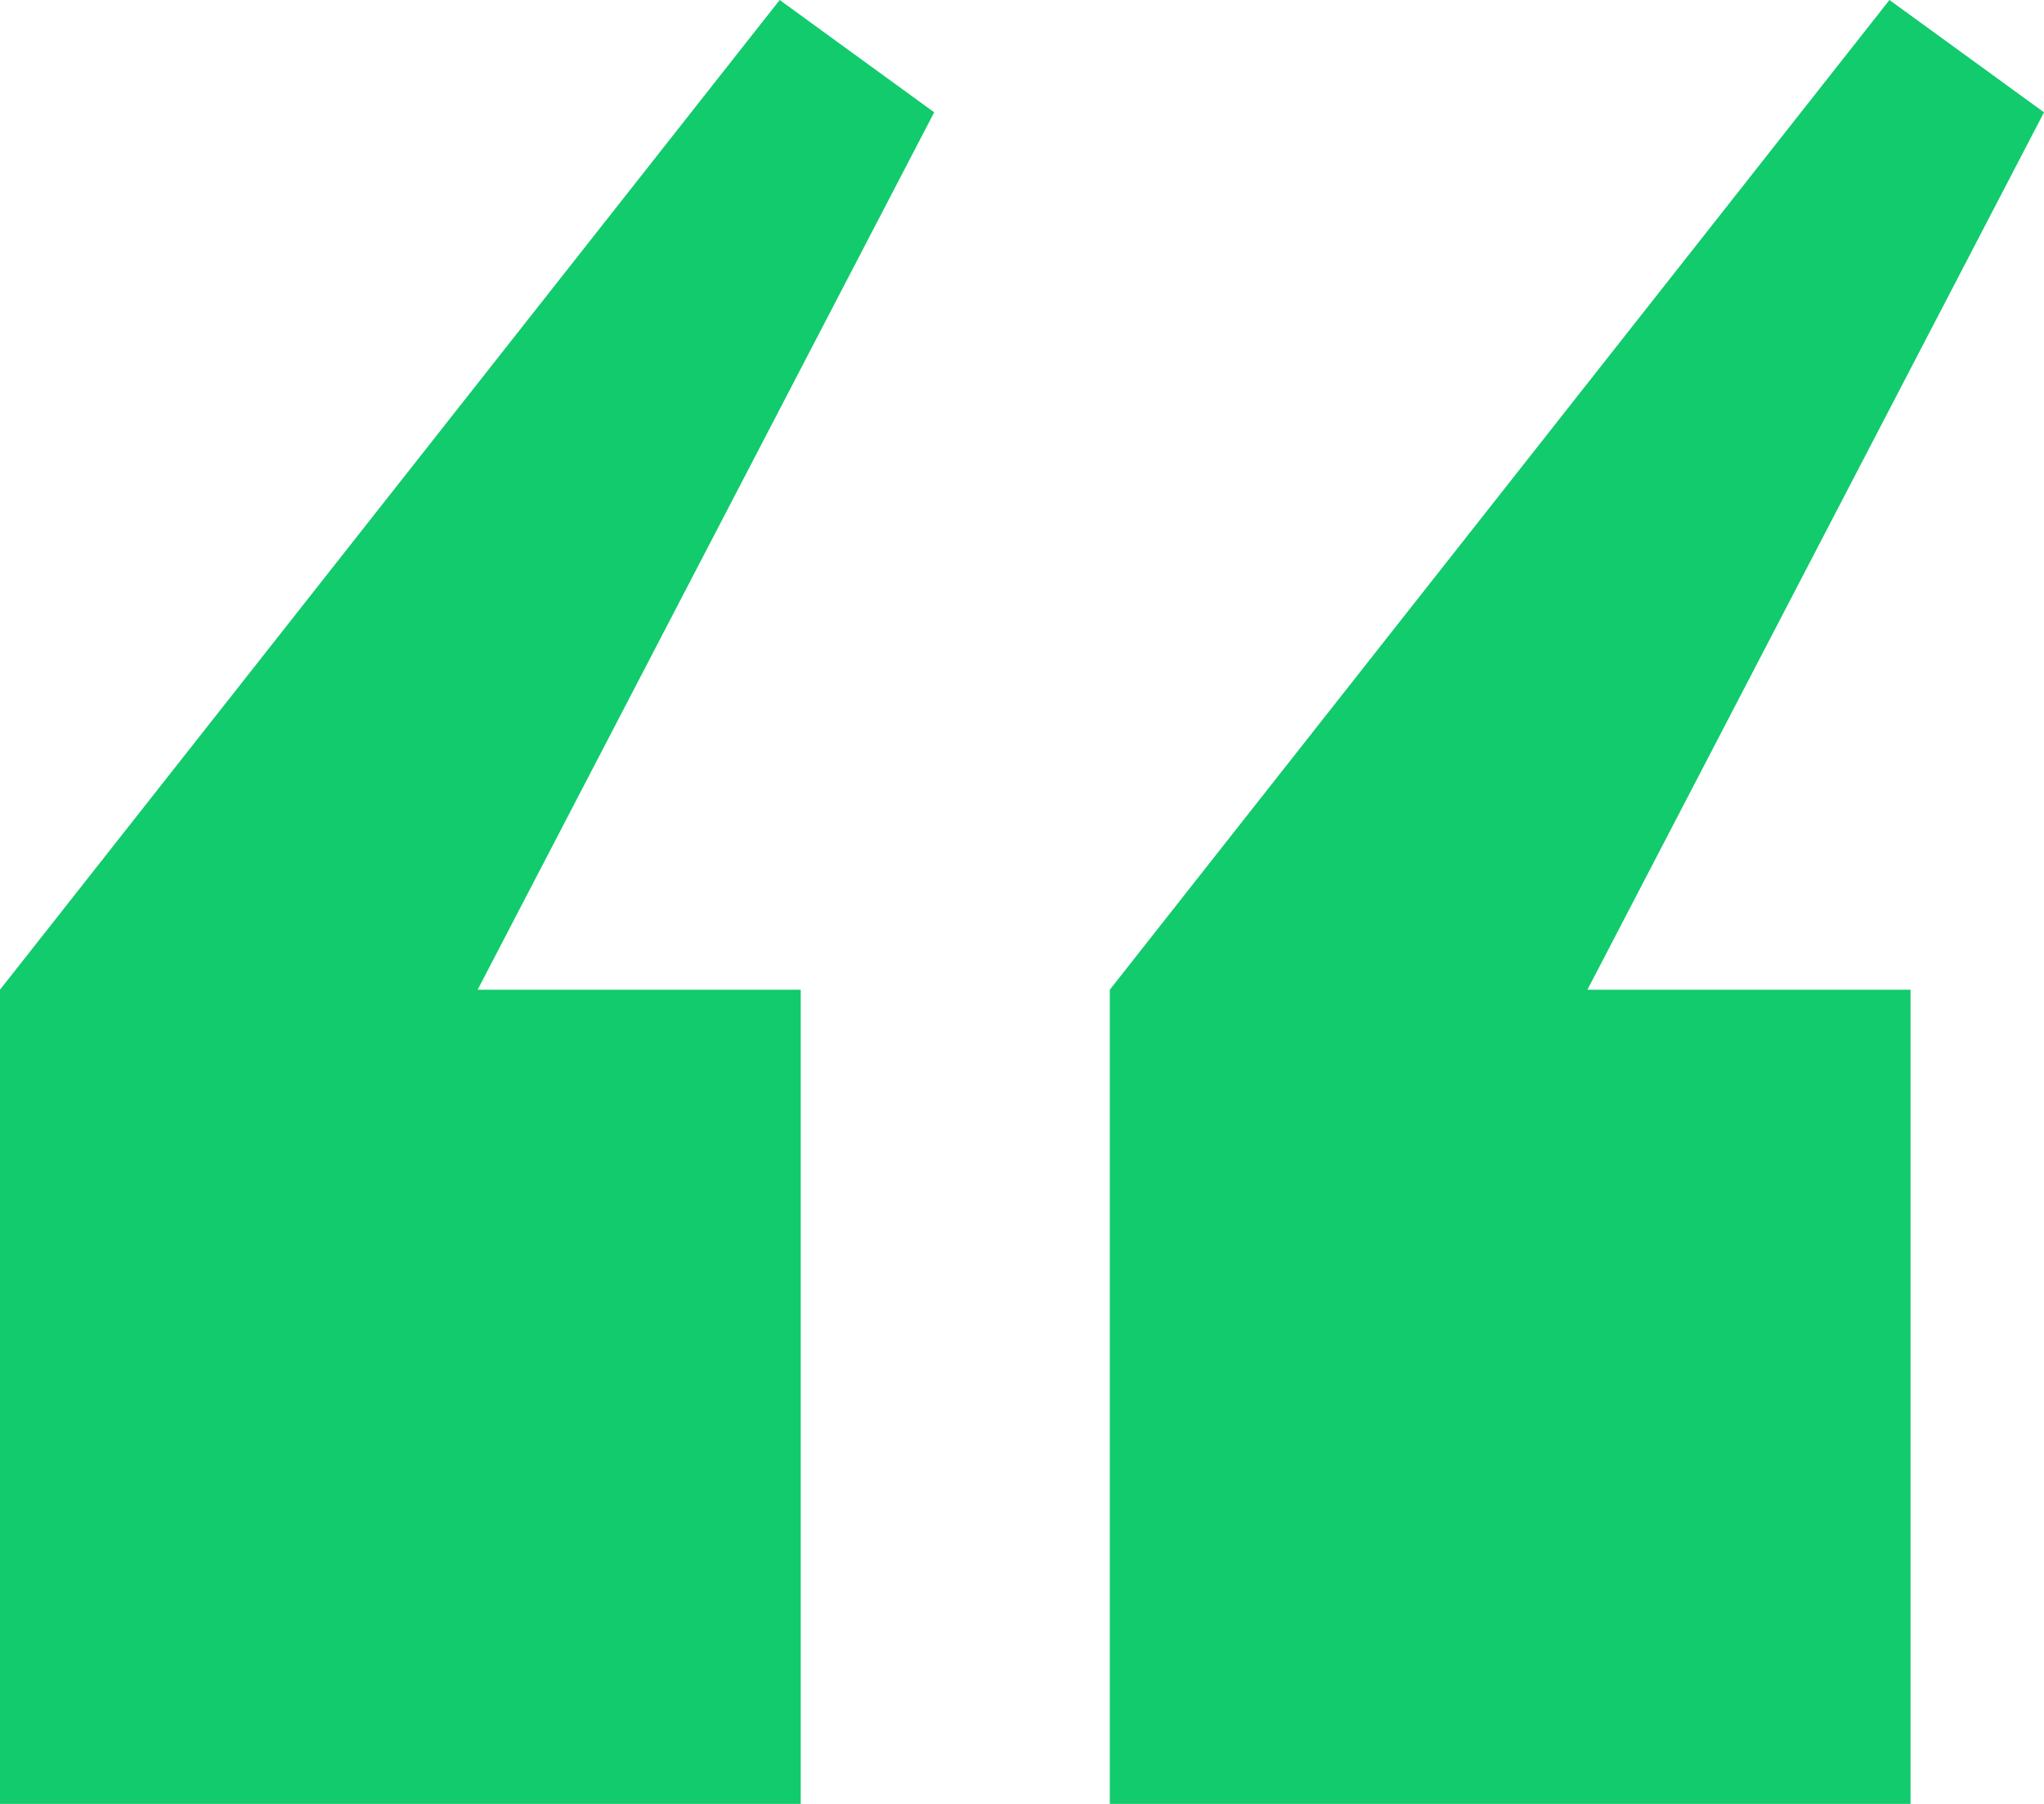 <svg width="51" height="45" viewBox="0 0 51 45" fill="none" xmlns="http://www.w3.org/2000/svg">
<path d="M23.309 2.802L11.918 24.689H19.979V45H0V24.689L19.454 0L23.309 2.802ZM51 2.802L39.608 24.689H47.67V45H27.691V24.689L47.144 0L51 2.802Z" fill="#11CB6D"/>
</svg>
